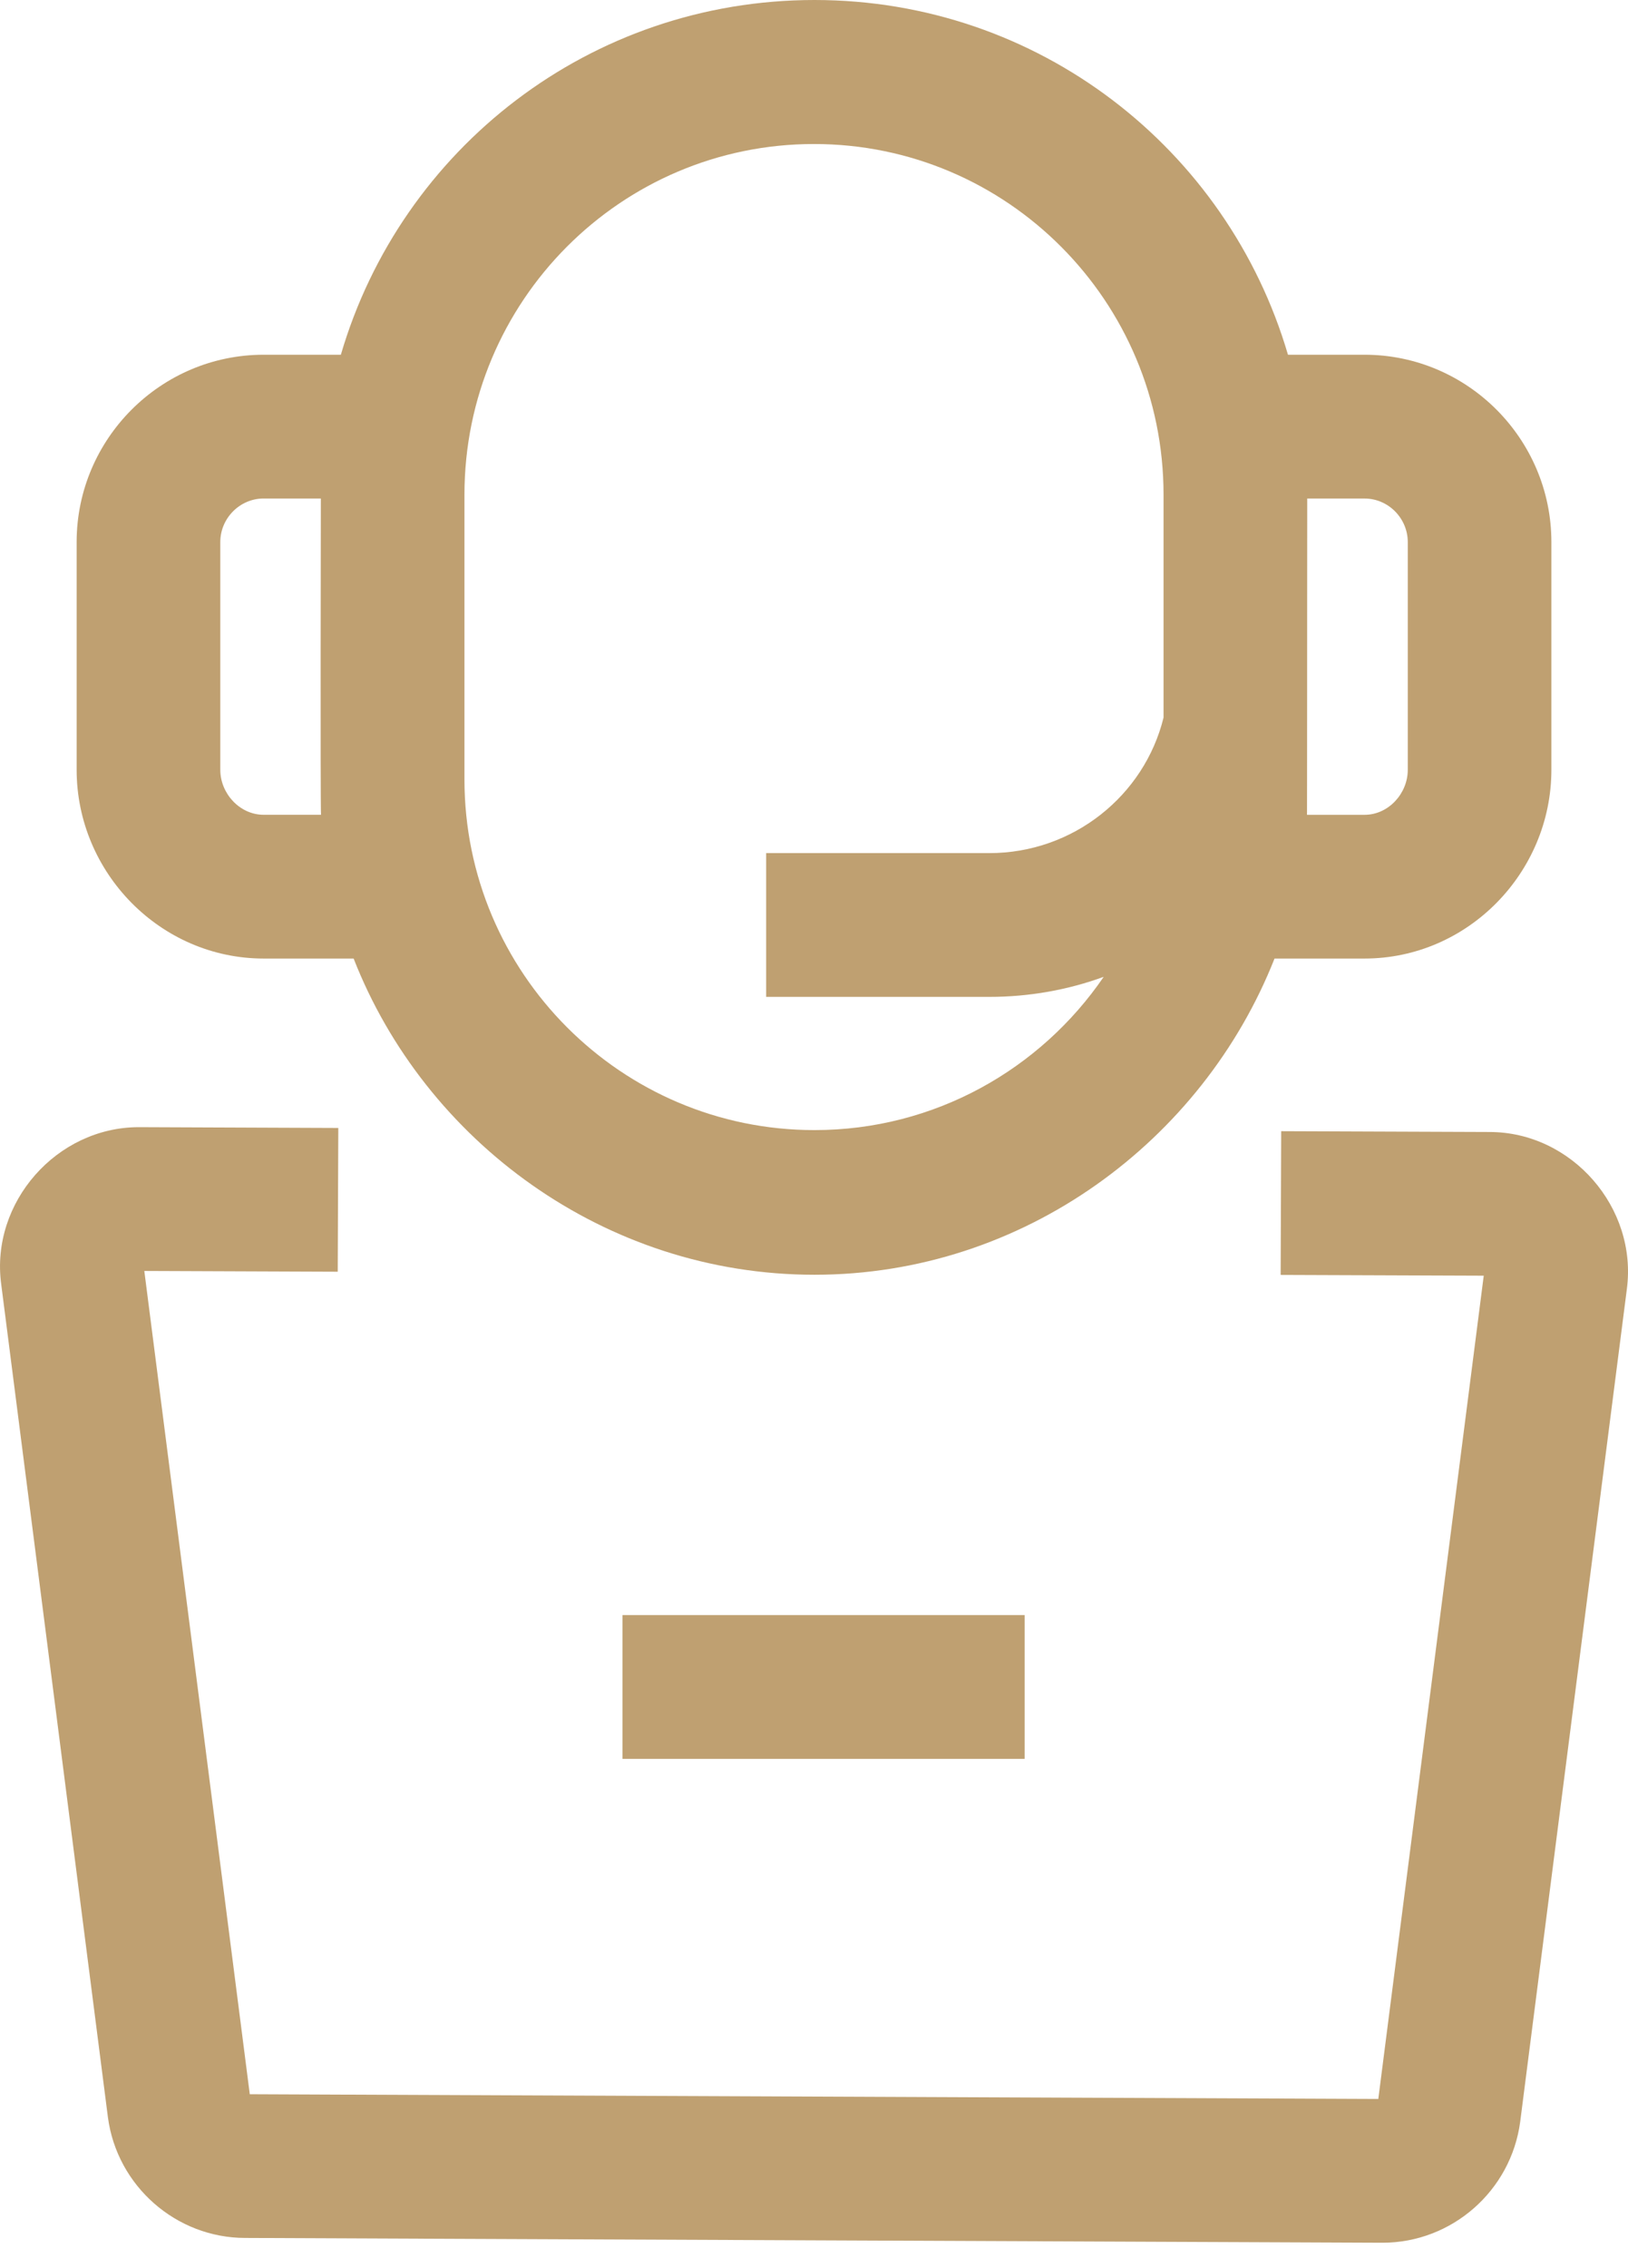 <svg xmlns="http://www.w3.org/2000/svg" width="51" height="71" viewBox="0 0 51 71">
    <g fill="none" fill-rule="evenodd">
        <g fill="#BFA071" fill-rule="nonzero">
            <g>
                <g>
                    <g>
                        <path d="M42.748 11.104h-2.4C38.454 4.654 32.53 0 25.515 0c-7.02 0-12.95 4.654-14.837 11.104h-2.42c-3.226 0-5.857 2.638-5.857 5.863v7.128c0 3.226 2.63 5.909 5.857 5.909h2.82c2.231 5.7 7.856 9.898 14.437 9.898 6.558 0 12.161-4.198 14.412-9.898h2.821c3.226 0 5.852-2.683 5.852-5.909v-7.128c0-3.225-2.626-5.863-5.852-5.863zm-34.49 14.4c-.745 0-1.357-.664-1.357-1.409v-7.128c0-.744.612-1.363 1.357-1.363h1.793s-.018 9.45.005 9.9H8.258zm28.192-3.042c-.6 2.443-2.83 4.242-5.459 4.242h-6.99v4.5h6.99c1.256 0 2.47-.22 3.585-.628-1.98 2.894-5.298 4.798-9.061 4.798-6.054 0-10.965-4.924-10.965-10.977v-8.912c0-6.052 4.896-10.977 10.95-10.977 6.054 0 10.95 4.925 10.95 10.977v6.977zm-32.1 12.82l6.248.025-.018 4.5-6.059-.024 3.304 25.77 35.353.148 3.303-25.77-6.362-.024.017-4.499 6.524.025c2.578 0 4.643 2.367 4.304 4.92l-3.341 26.062c-.287 2.163-2.141 3.786-4.314 3.786l-35.626-.15c-2.163 0-4.016-1.623-4.302-3.775L.037 40.192c-.34-2.555 1.74-4.91 4.313-4.91zM32.1 50.555v4.5H19.5v-4.5h12.6zm10.648-34.95c.745 0 1.353.62 1.353 1.363v7.128c0 .745-.608 1.409-1.353 1.409h-1.804v-.013l.001-.287v-.126l.001-.684v-.212l.001-.974v-.27l.001-1.461v-.306l.001-2.142v-.293l.002-2.832v-.3h1.797z" transform="translate(-1455 -1098) translate(250 955) translate(1040 103) translate(165 40)"/>
                    </g>
                </g>
            </g>
        </g>
    </g>
</svg>
